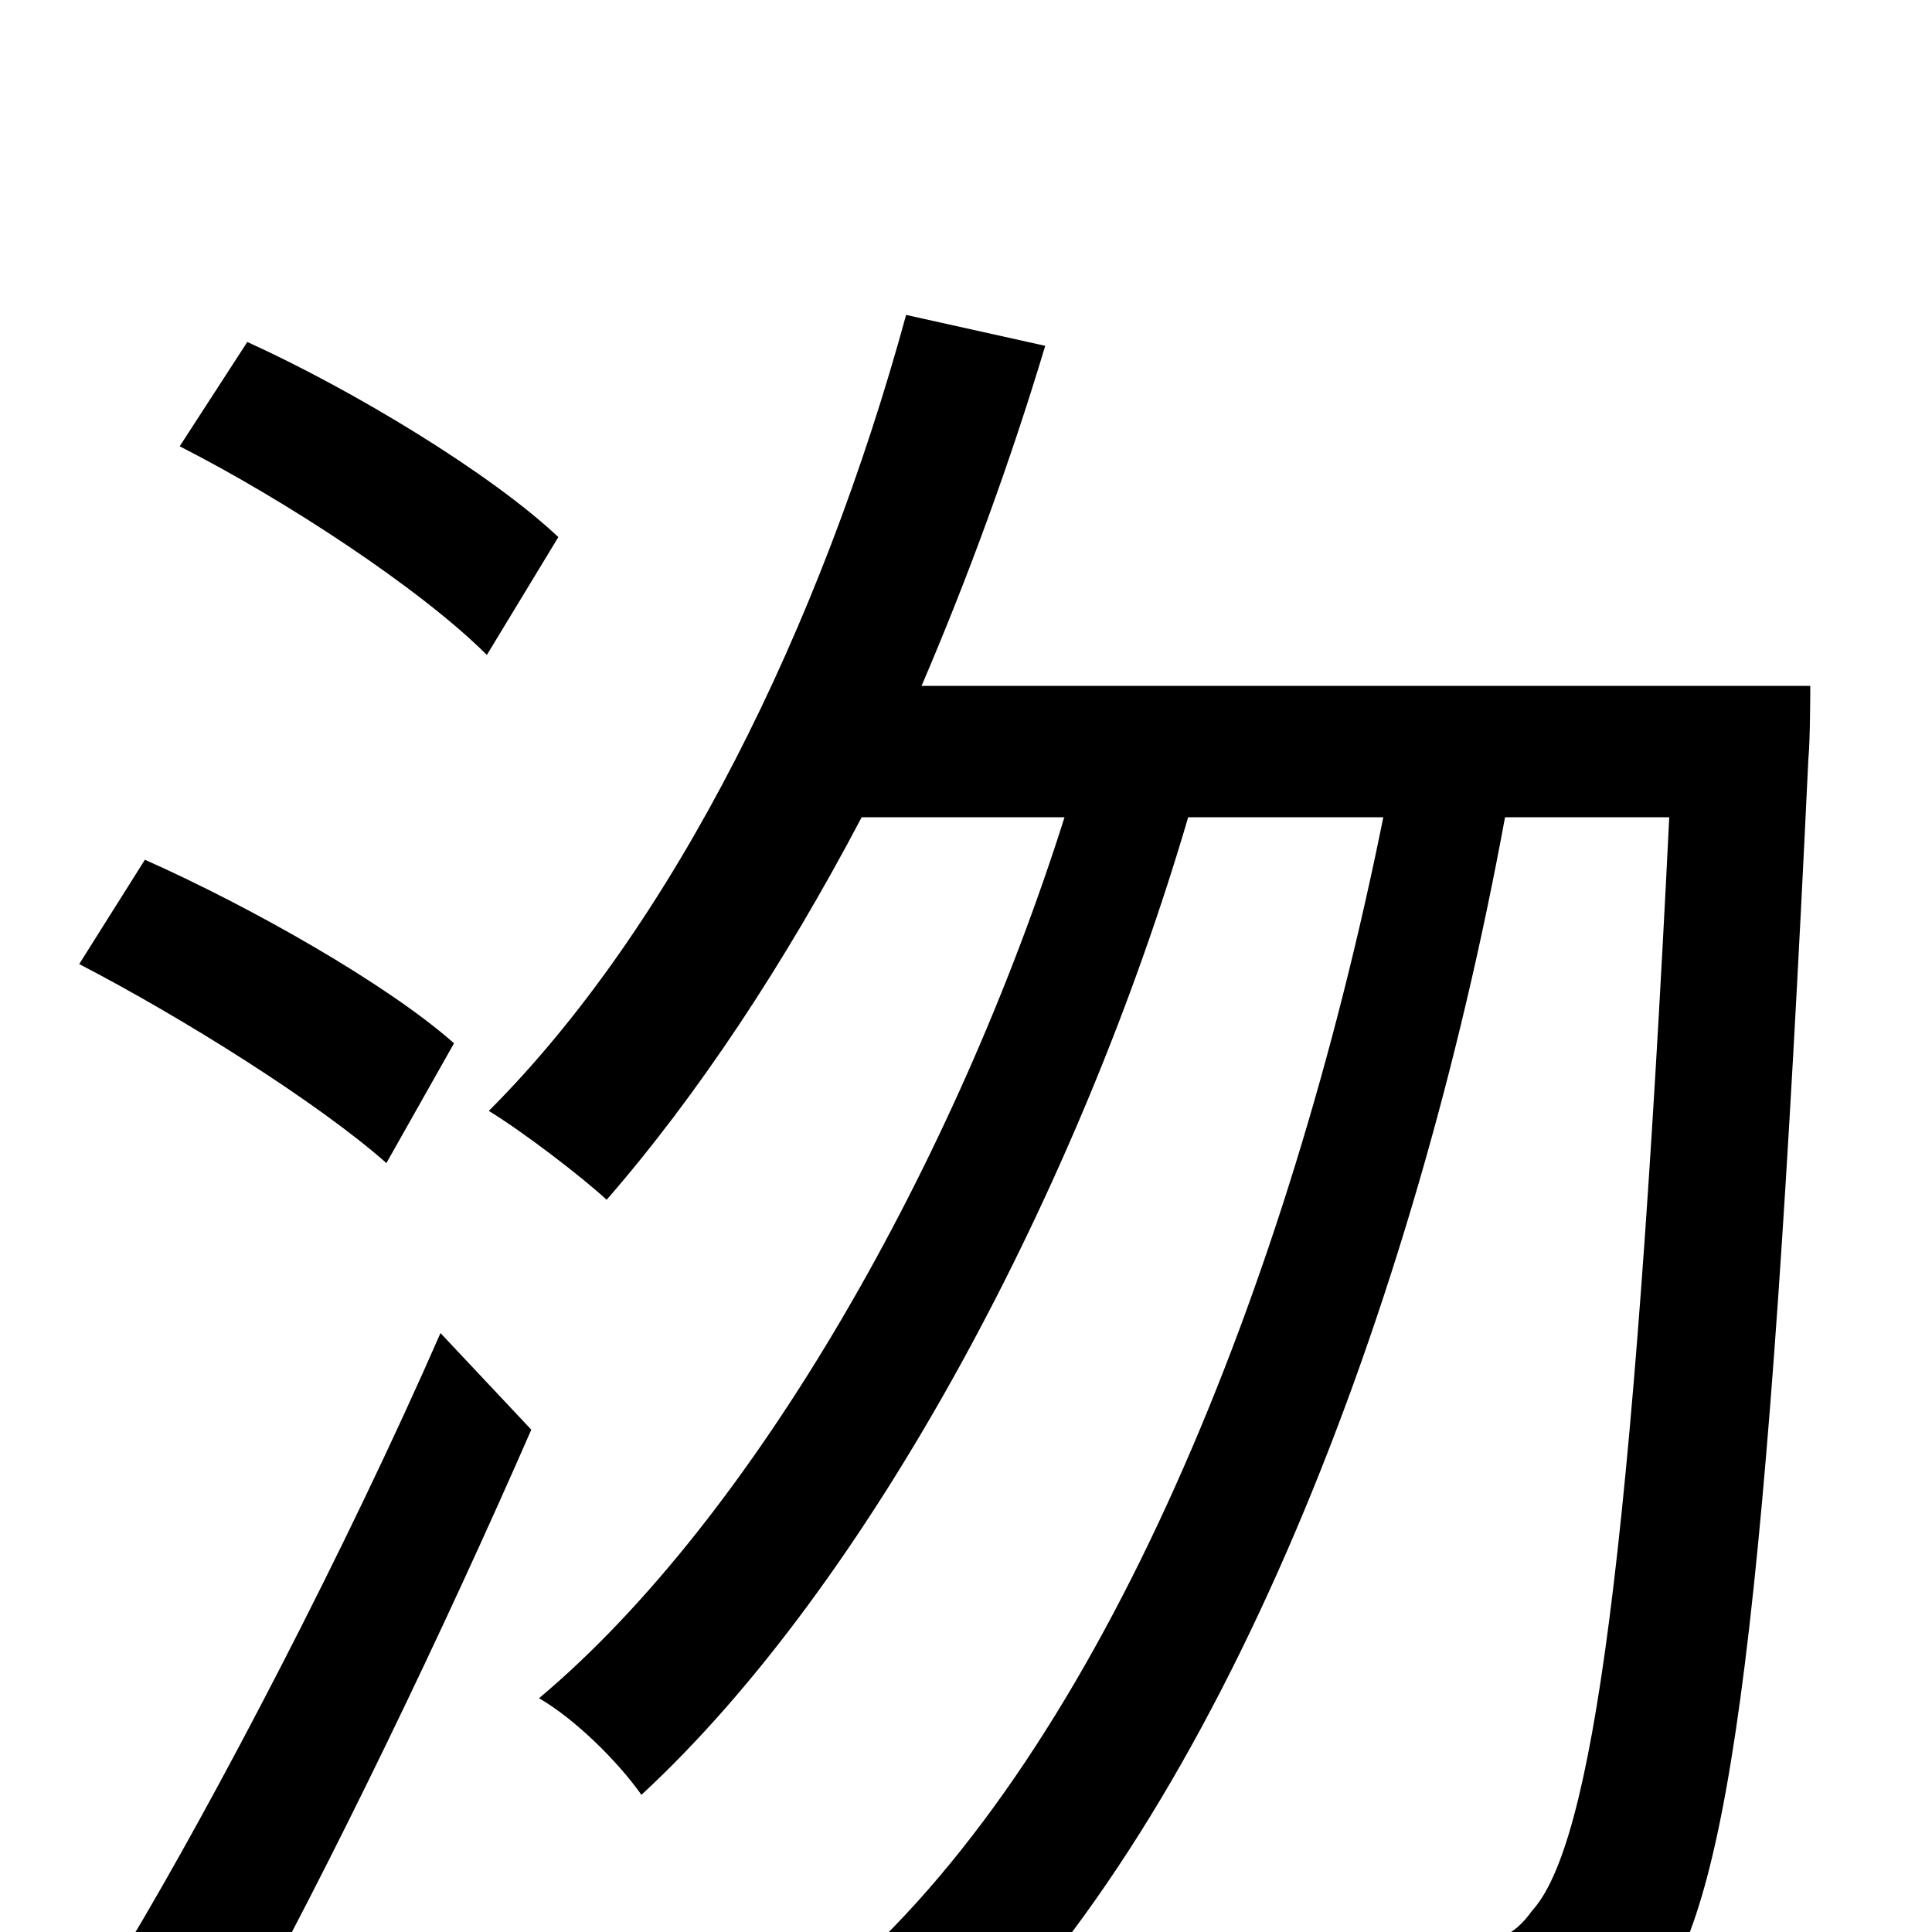 <svg xmlns="http://www.w3.org/2000/svg" viewBox="0 -1000 1000 1000">
	<path fill="#000000" d="M289 -722C254 -755 183 -798 128 -823L93 -769C148 -741 218 -695 252 -661ZM235 -460C200 -491 129 -531 75 -555L41 -501C95 -473 165 -429 200 -398ZM120 58C171 -34 230 -157 275 -260L228 -310C179 -198 111 -68 66 7ZM477 -645C501 -701 523 -761 541 -821L469 -837C425 -676 349 -521 253 -425C271 -414 301 -391 314 -379C361 -433 406 -501 446 -577H551C495 -400 391 -215 279 -121C298 -110 320 -88 332 -71C451 -181 559 -386 615 -577H716C667 -334 571 -97 438 21C455 34 480 54 493 71C632 -63 732 -321 779 -577H864C845 -191 824 -45 793 -11C783 3 773 6 755 6C736 6 693 5 644 1C655 21 663 52 664 73C711 76 757 76 785 74C816 70 837 61 856 35C896 -15 915 -164 936 -607C937 -617 937 -645 937 -645Z"/>
</svg>